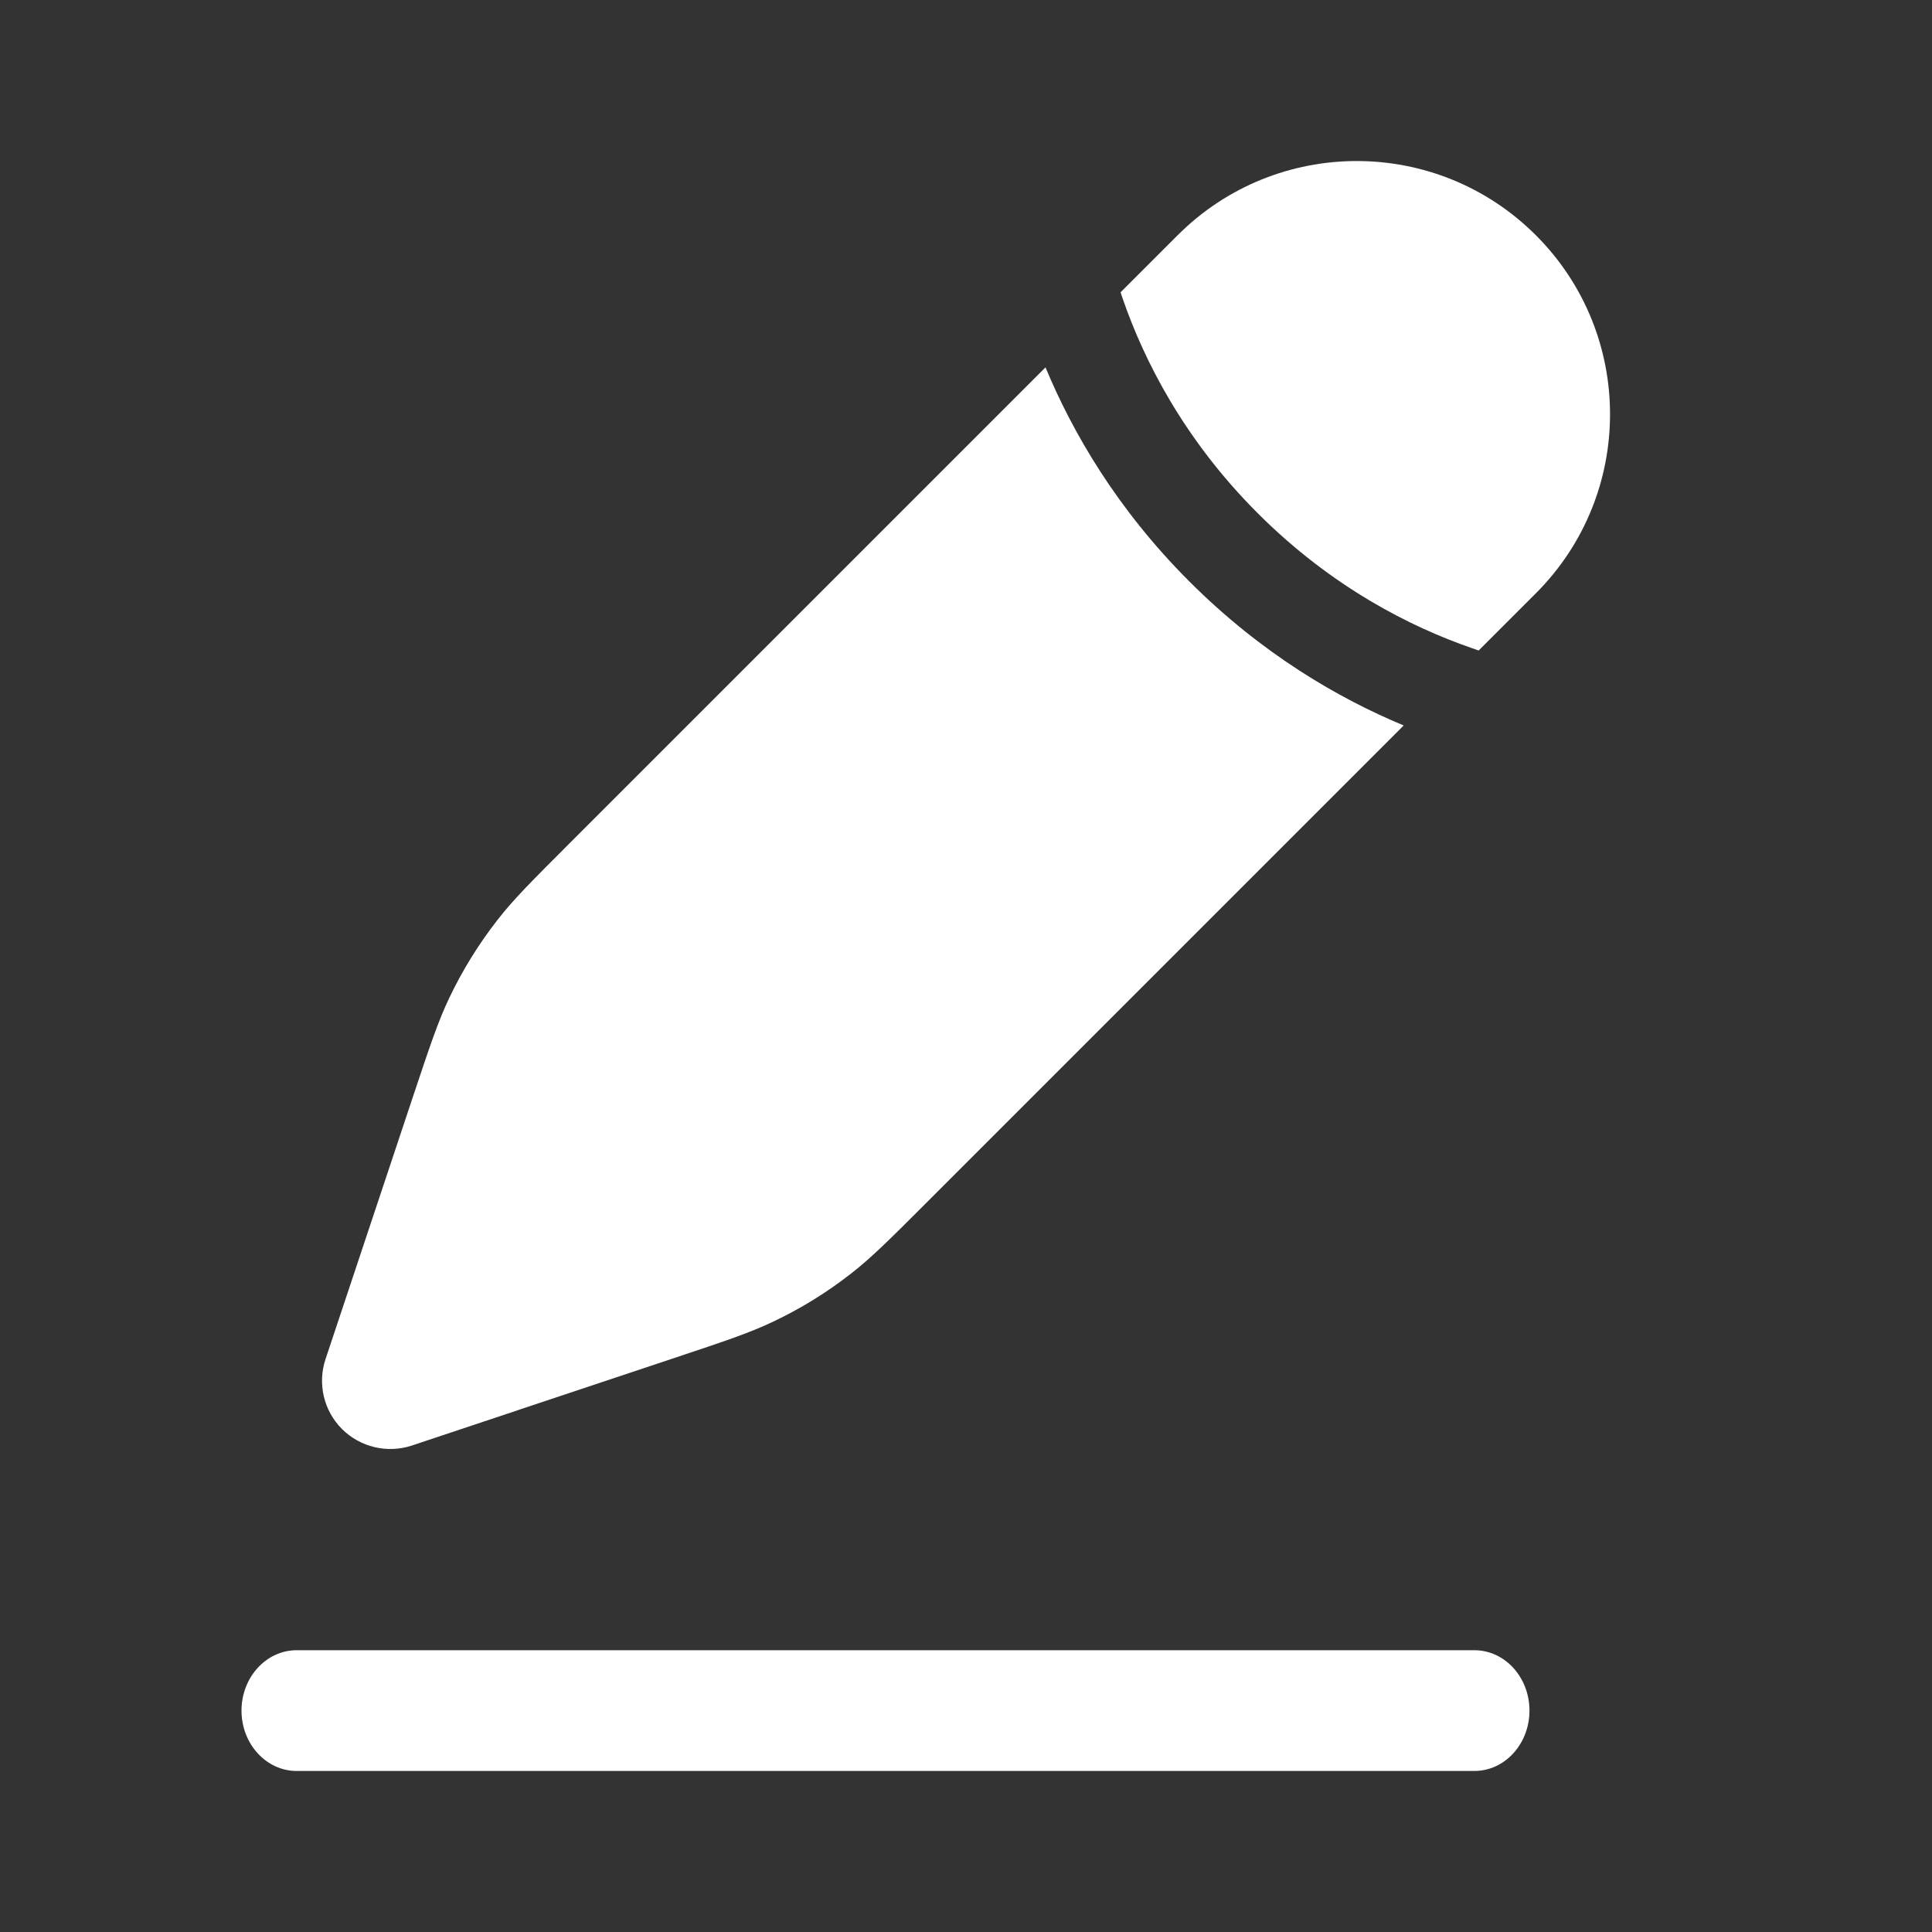 <svg width="20" height="20" viewBox="0 0 20 20" fill="none" xmlns="http://www.w3.org/2000/svg">
<rect x="0" y="0" width="20" height="20" fill="#333333" stroke="none"/>
<path fill-rule="evenodd" clip-rule="evenodd" d="M2.5 17.708C2.5 17.363 2.756 17.083 3.071 17.083H15.262C15.578 17.083 15.833 17.363 15.833 17.708C15.833 18.053 15.578 18.333 15.262 18.333H3.071C2.756 18.333 2.5 18.053 2.5 17.708Z" fill="white" style="fill:white;fill-opacity:1;"/>
<path d="M8.811 13.183C9.023 13.018 9.215 12.826 9.6 12.441L14.531 7.51C13.86 7.231 13.065 6.772 12.313 6.02C11.561 5.269 11.102 4.474 10.823 3.803L5.893 8.733L5.893 8.733C5.508 9.118 5.315 9.31 5.15 9.523C4.955 9.773 4.787 10.044 4.651 10.33C4.535 10.573 4.449 10.831 4.277 11.347L3.37 14.069C3.285 14.323 3.351 14.604 3.54 14.793C3.73 14.982 4.01 15.048 4.264 14.964L6.986 14.056C7.502 13.884 7.76 13.798 8.003 13.682C8.29 13.546 8.561 13.379 8.811 13.183Z" fill="white" style="fill:white;fill-opacity:1;"/>
<path d="M15.899 6.142C16.923 5.118 16.923 3.458 15.899 2.435C14.875 1.411 13.215 1.411 12.191 2.435L11.6 3.026C11.608 3.05 11.616 3.075 11.625 3.1C11.842 3.725 12.251 4.544 13.02 5.313C13.79 6.083 14.609 6.492 15.233 6.708C15.258 6.717 15.283 6.725 15.307 6.734L15.899 6.142Z" fill="white" style="fill:white;fill-opacity:1;"/>
</svg>
